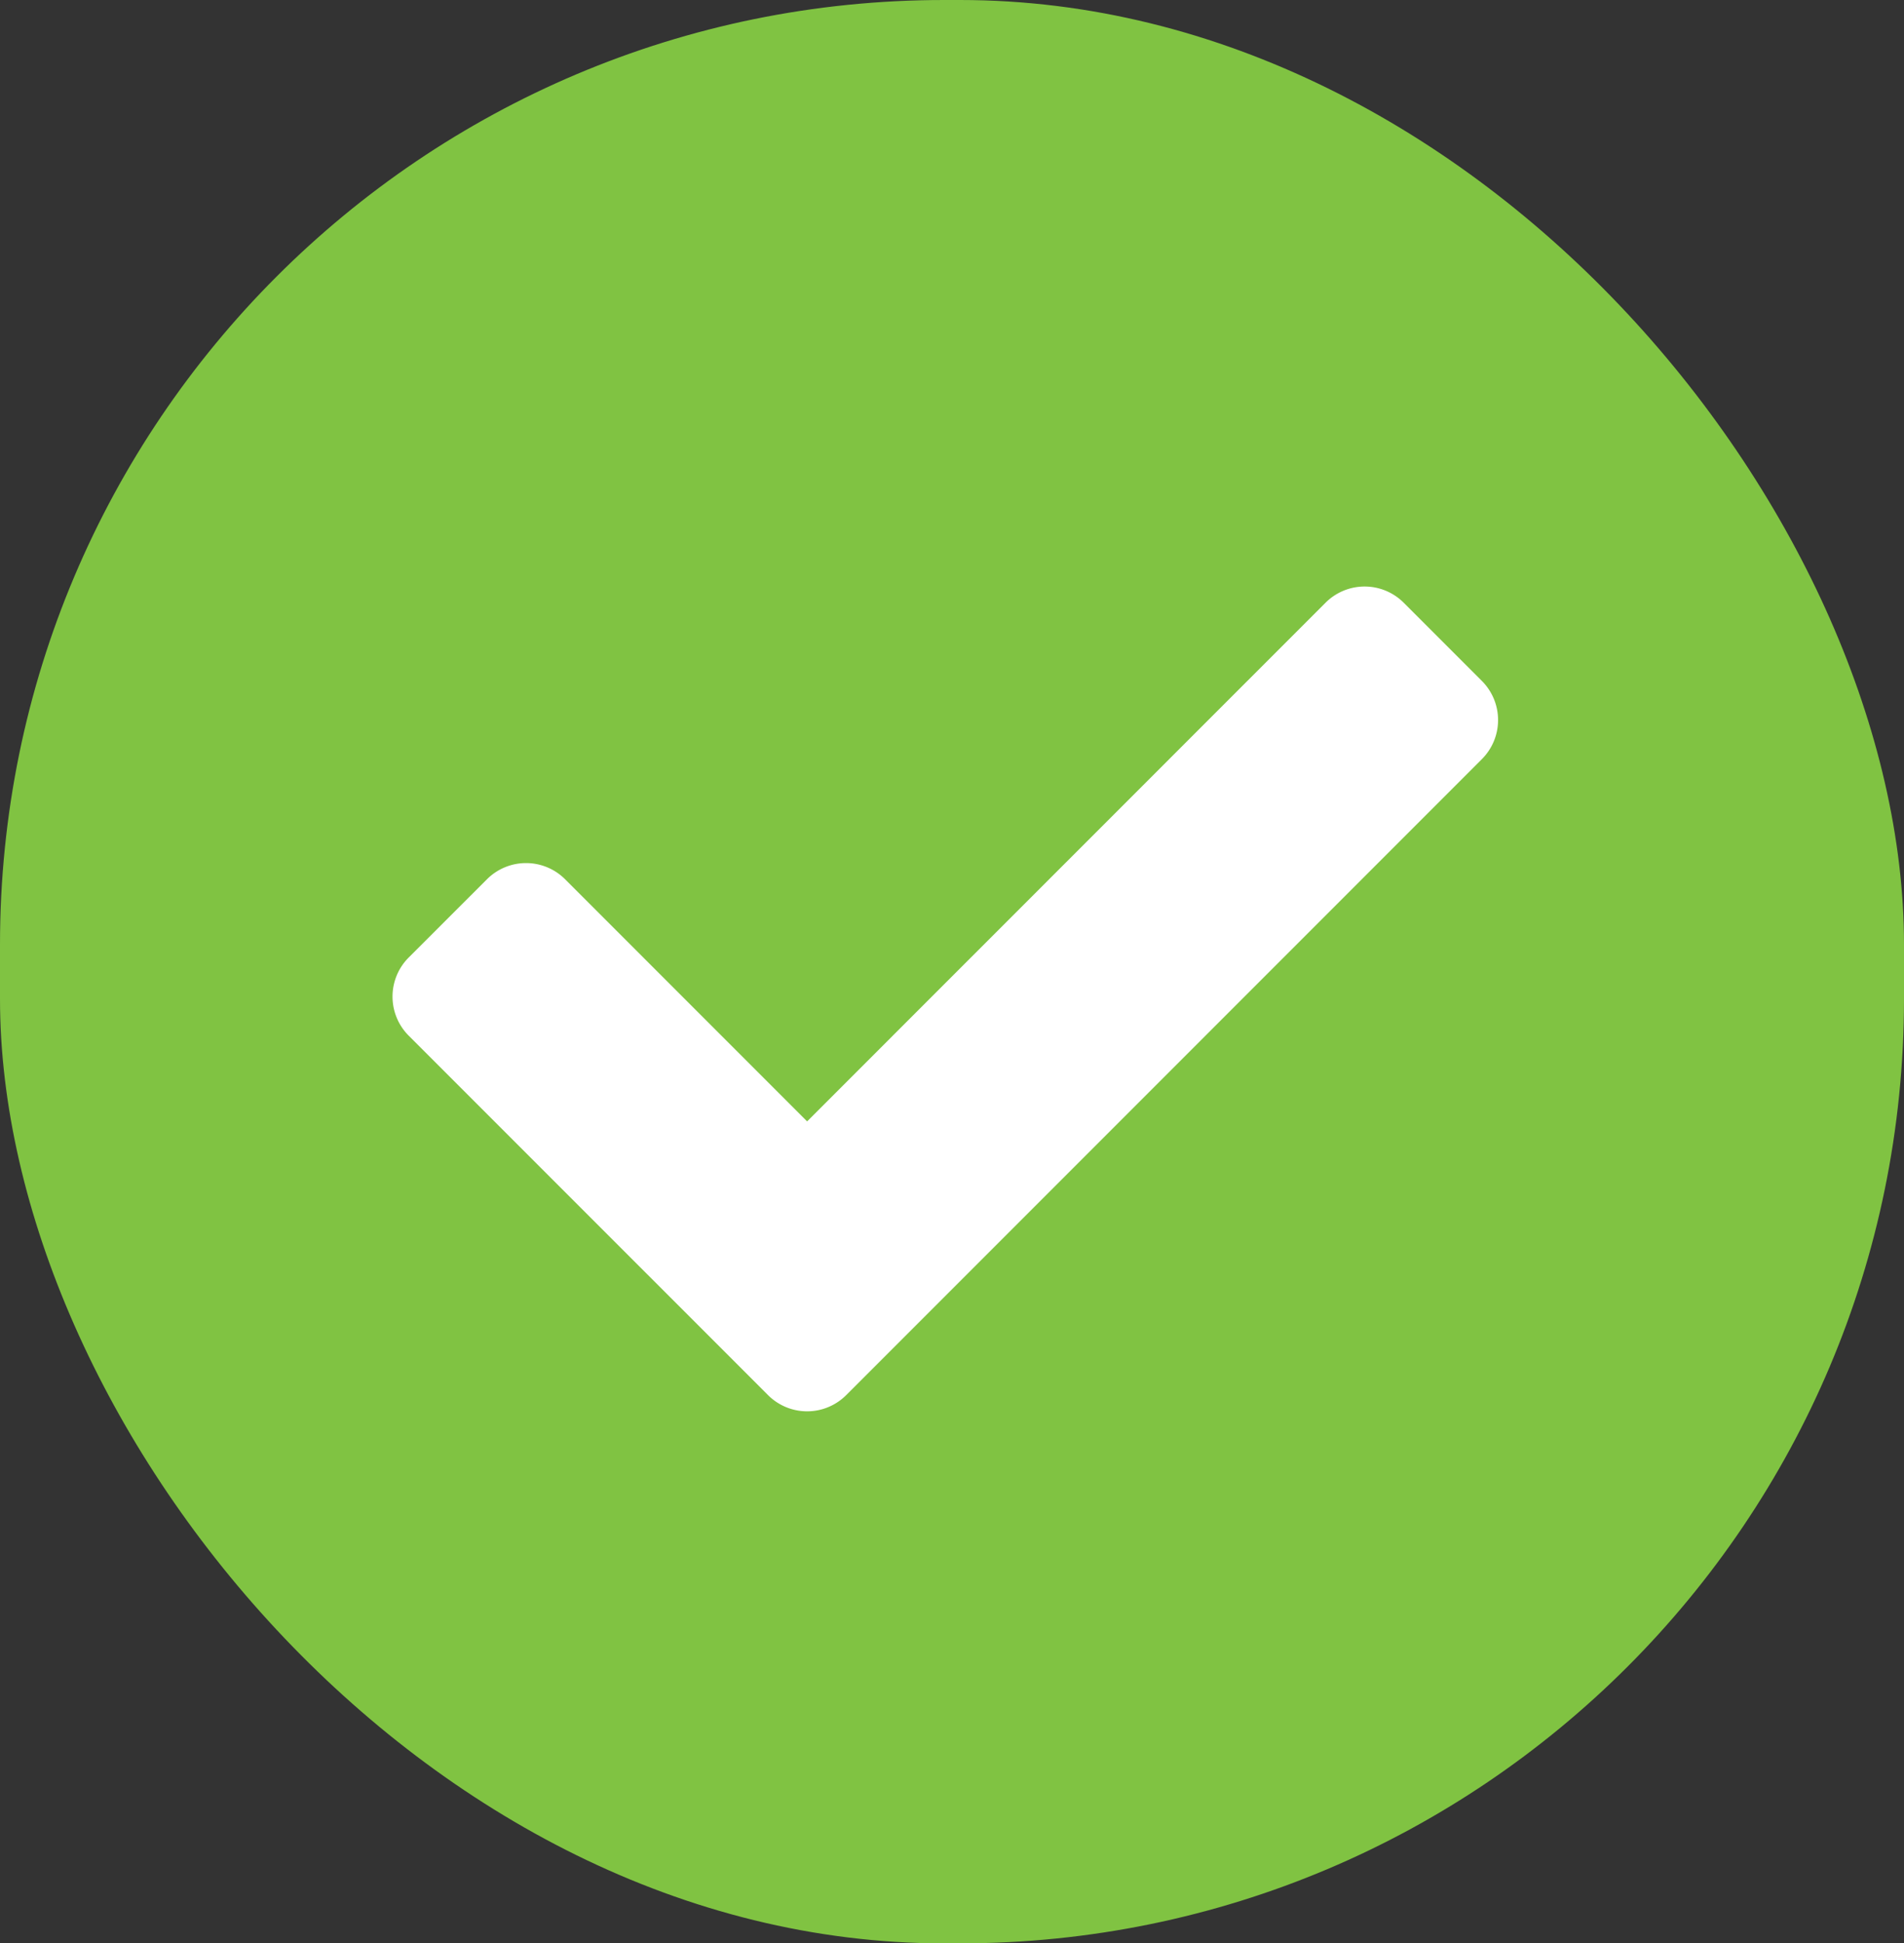 <svg xmlns="http://www.w3.org/2000/svg" width="30.252" height="30.863" viewBox="0 0 30.252 30.863">
  <rect x="0" y="0" width="30.252" height="30.863" fill="#333333" stroke="none"/>
  <g id="Grupo_47" data-name="Grupo 47" transform="translate(-20.876 -0.363)">
    <rect id="Rectángulo_1" data-name="Rectángulo 1" width="30.252" height="30.863" rx="15" transform="translate(20.876 0.363)" fill="#80c342"/>
    <path id="Icon_awesome-check" data-name="Icon awesome-check" d="M5.966,17.418.257,11.71a.878.878,0,0,1,0-1.242L1.5,9.226a.878.878,0,0,1,1.242,0l3.845,3.845,8.237-8.237a.878.878,0,0,1,1.242,0l1.242,1.242a.878.878,0,0,1,0,1.242l-10.1,10.1A.878.878,0,0,1,5.966,17.418Z" transform="translate(27.113 5.101)" fill="#fff"/>
  </g>
</svg>
